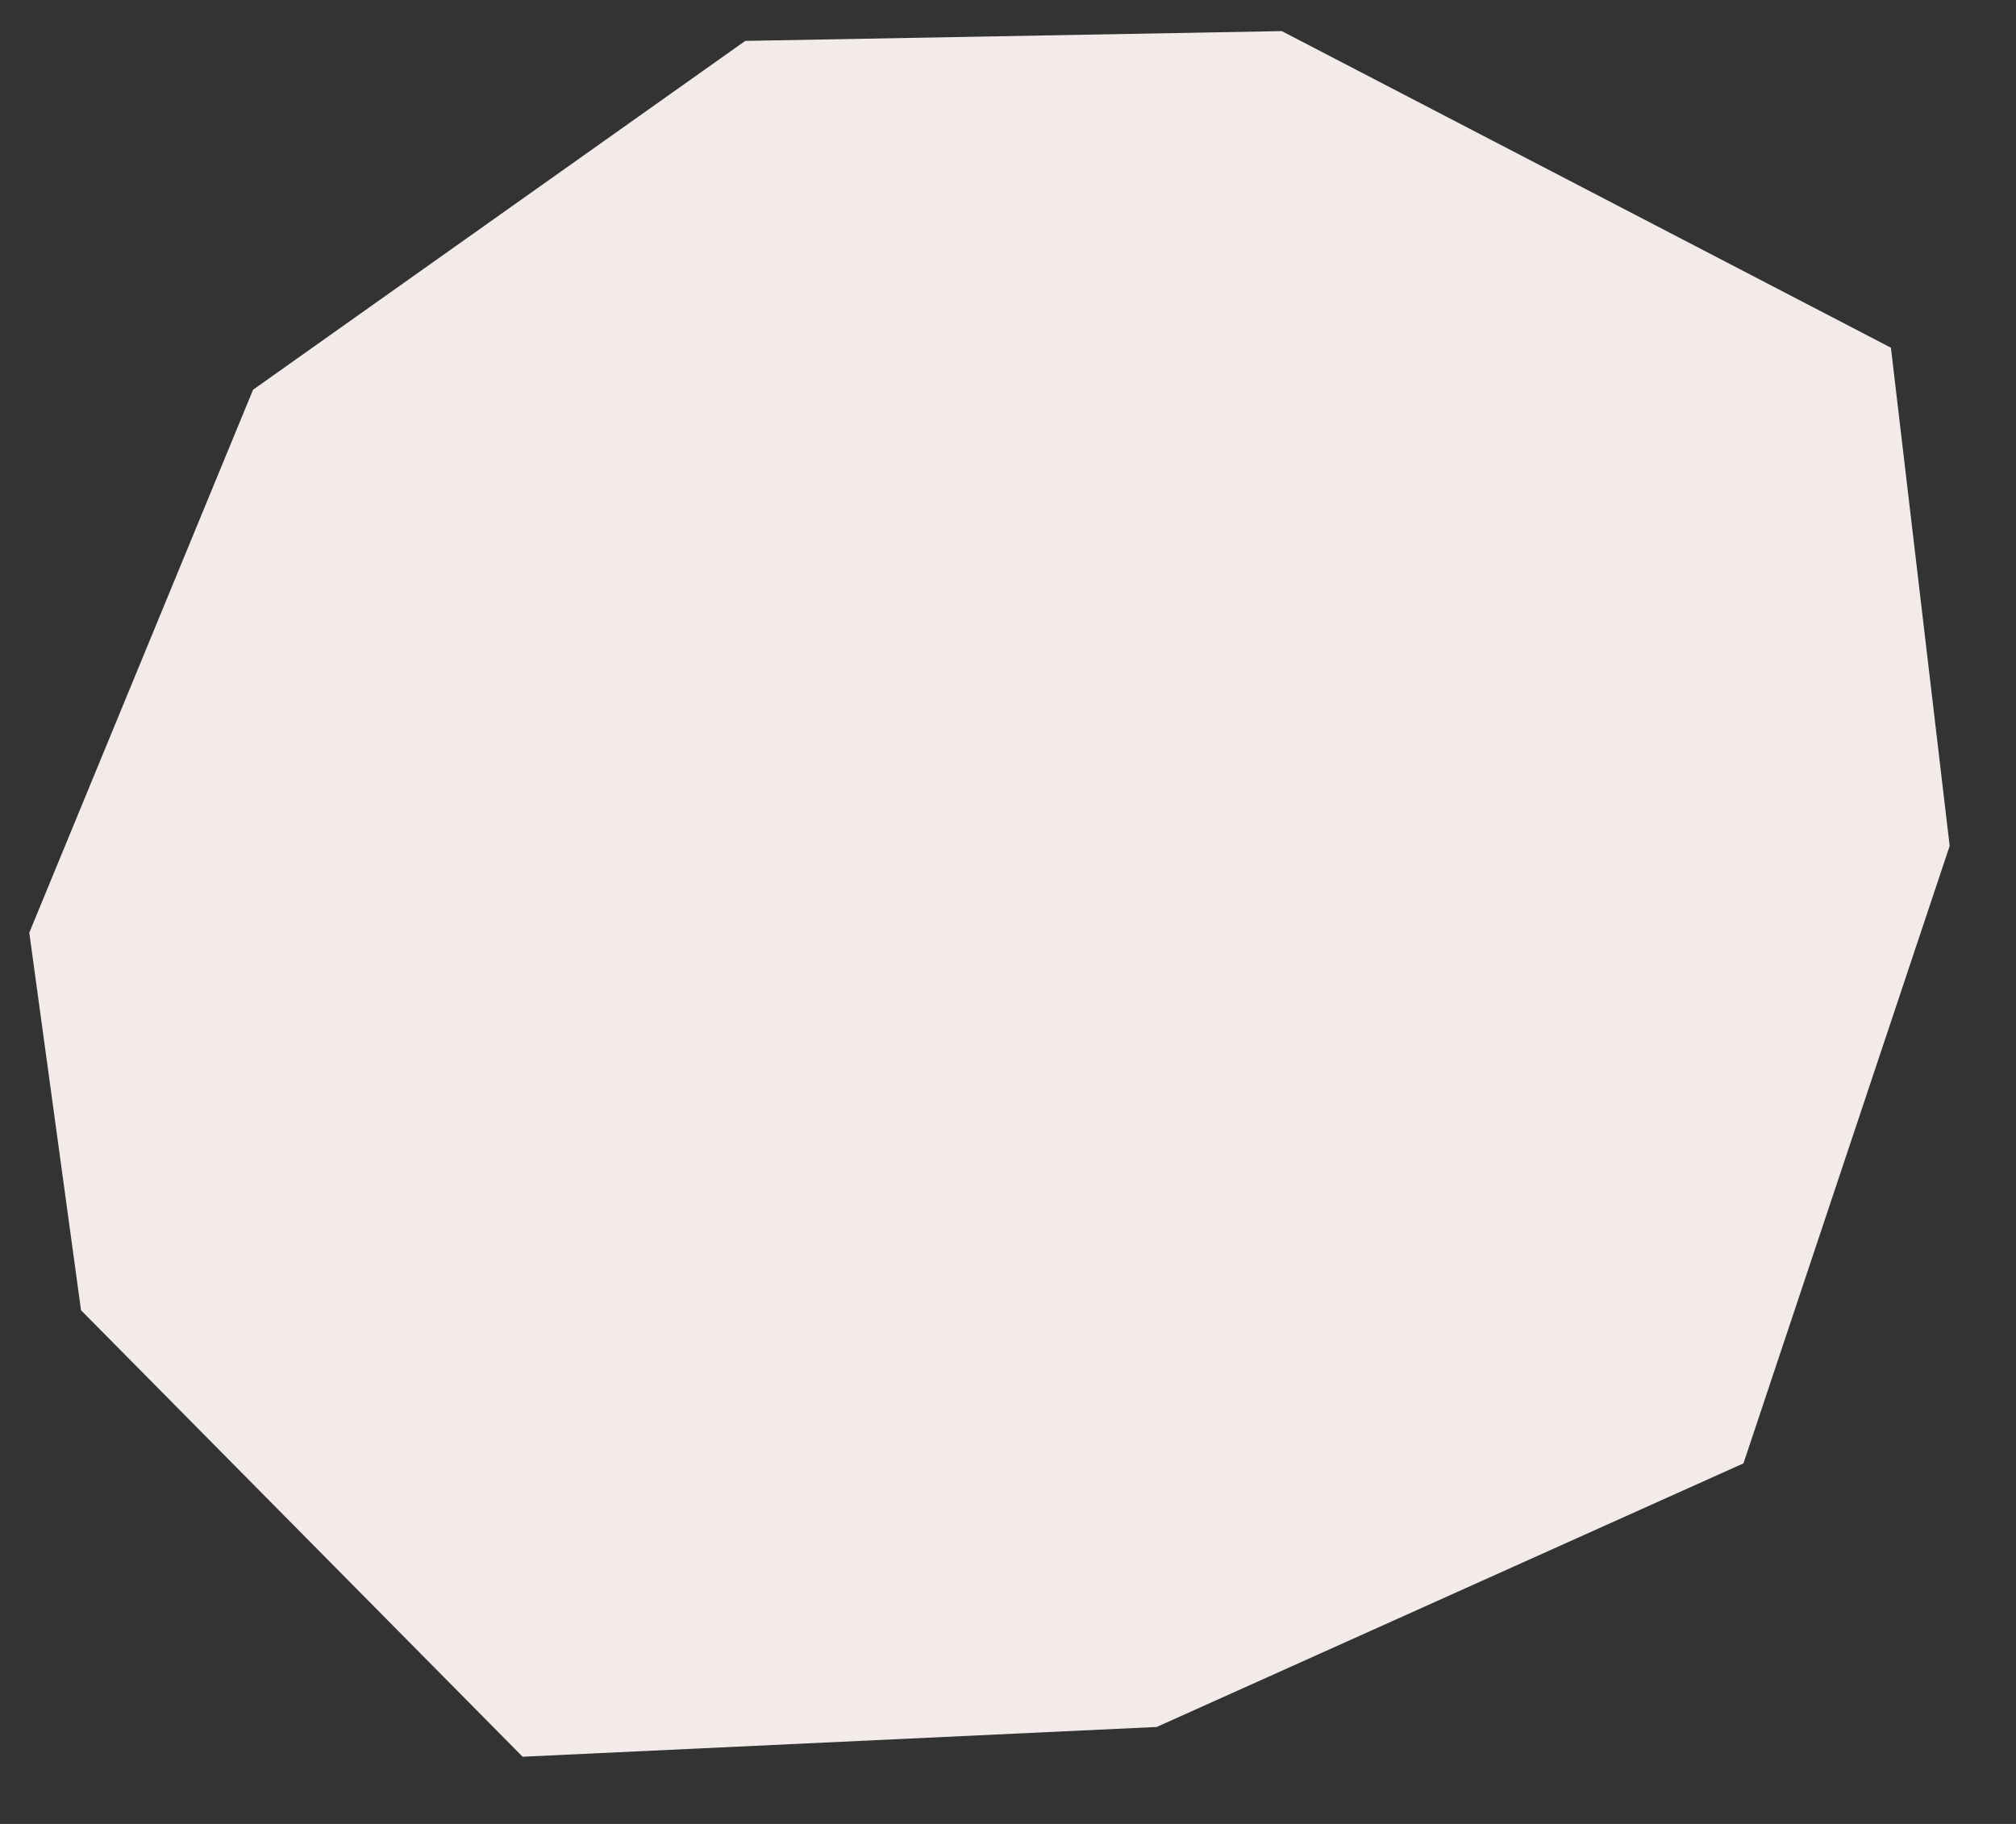 <svg width="21" height="19" viewBox="0 0 21 19" fill="none" xmlns="http://www.w3.org/2000/svg">
<rect x="0" y="0" width="21" height="19" fill="#333333" stroke="none"/>
<path d="M0.844 13.649L0.305 9.716L2.636 4.06L7.763 0.426L13.352 0.324L19.697 3.622L20.309 8.812L18.161 15.244L12.049 17.99L5.444 18.3L0.844 13.649Z" fill="#F2EBE9"/>
</svg>
